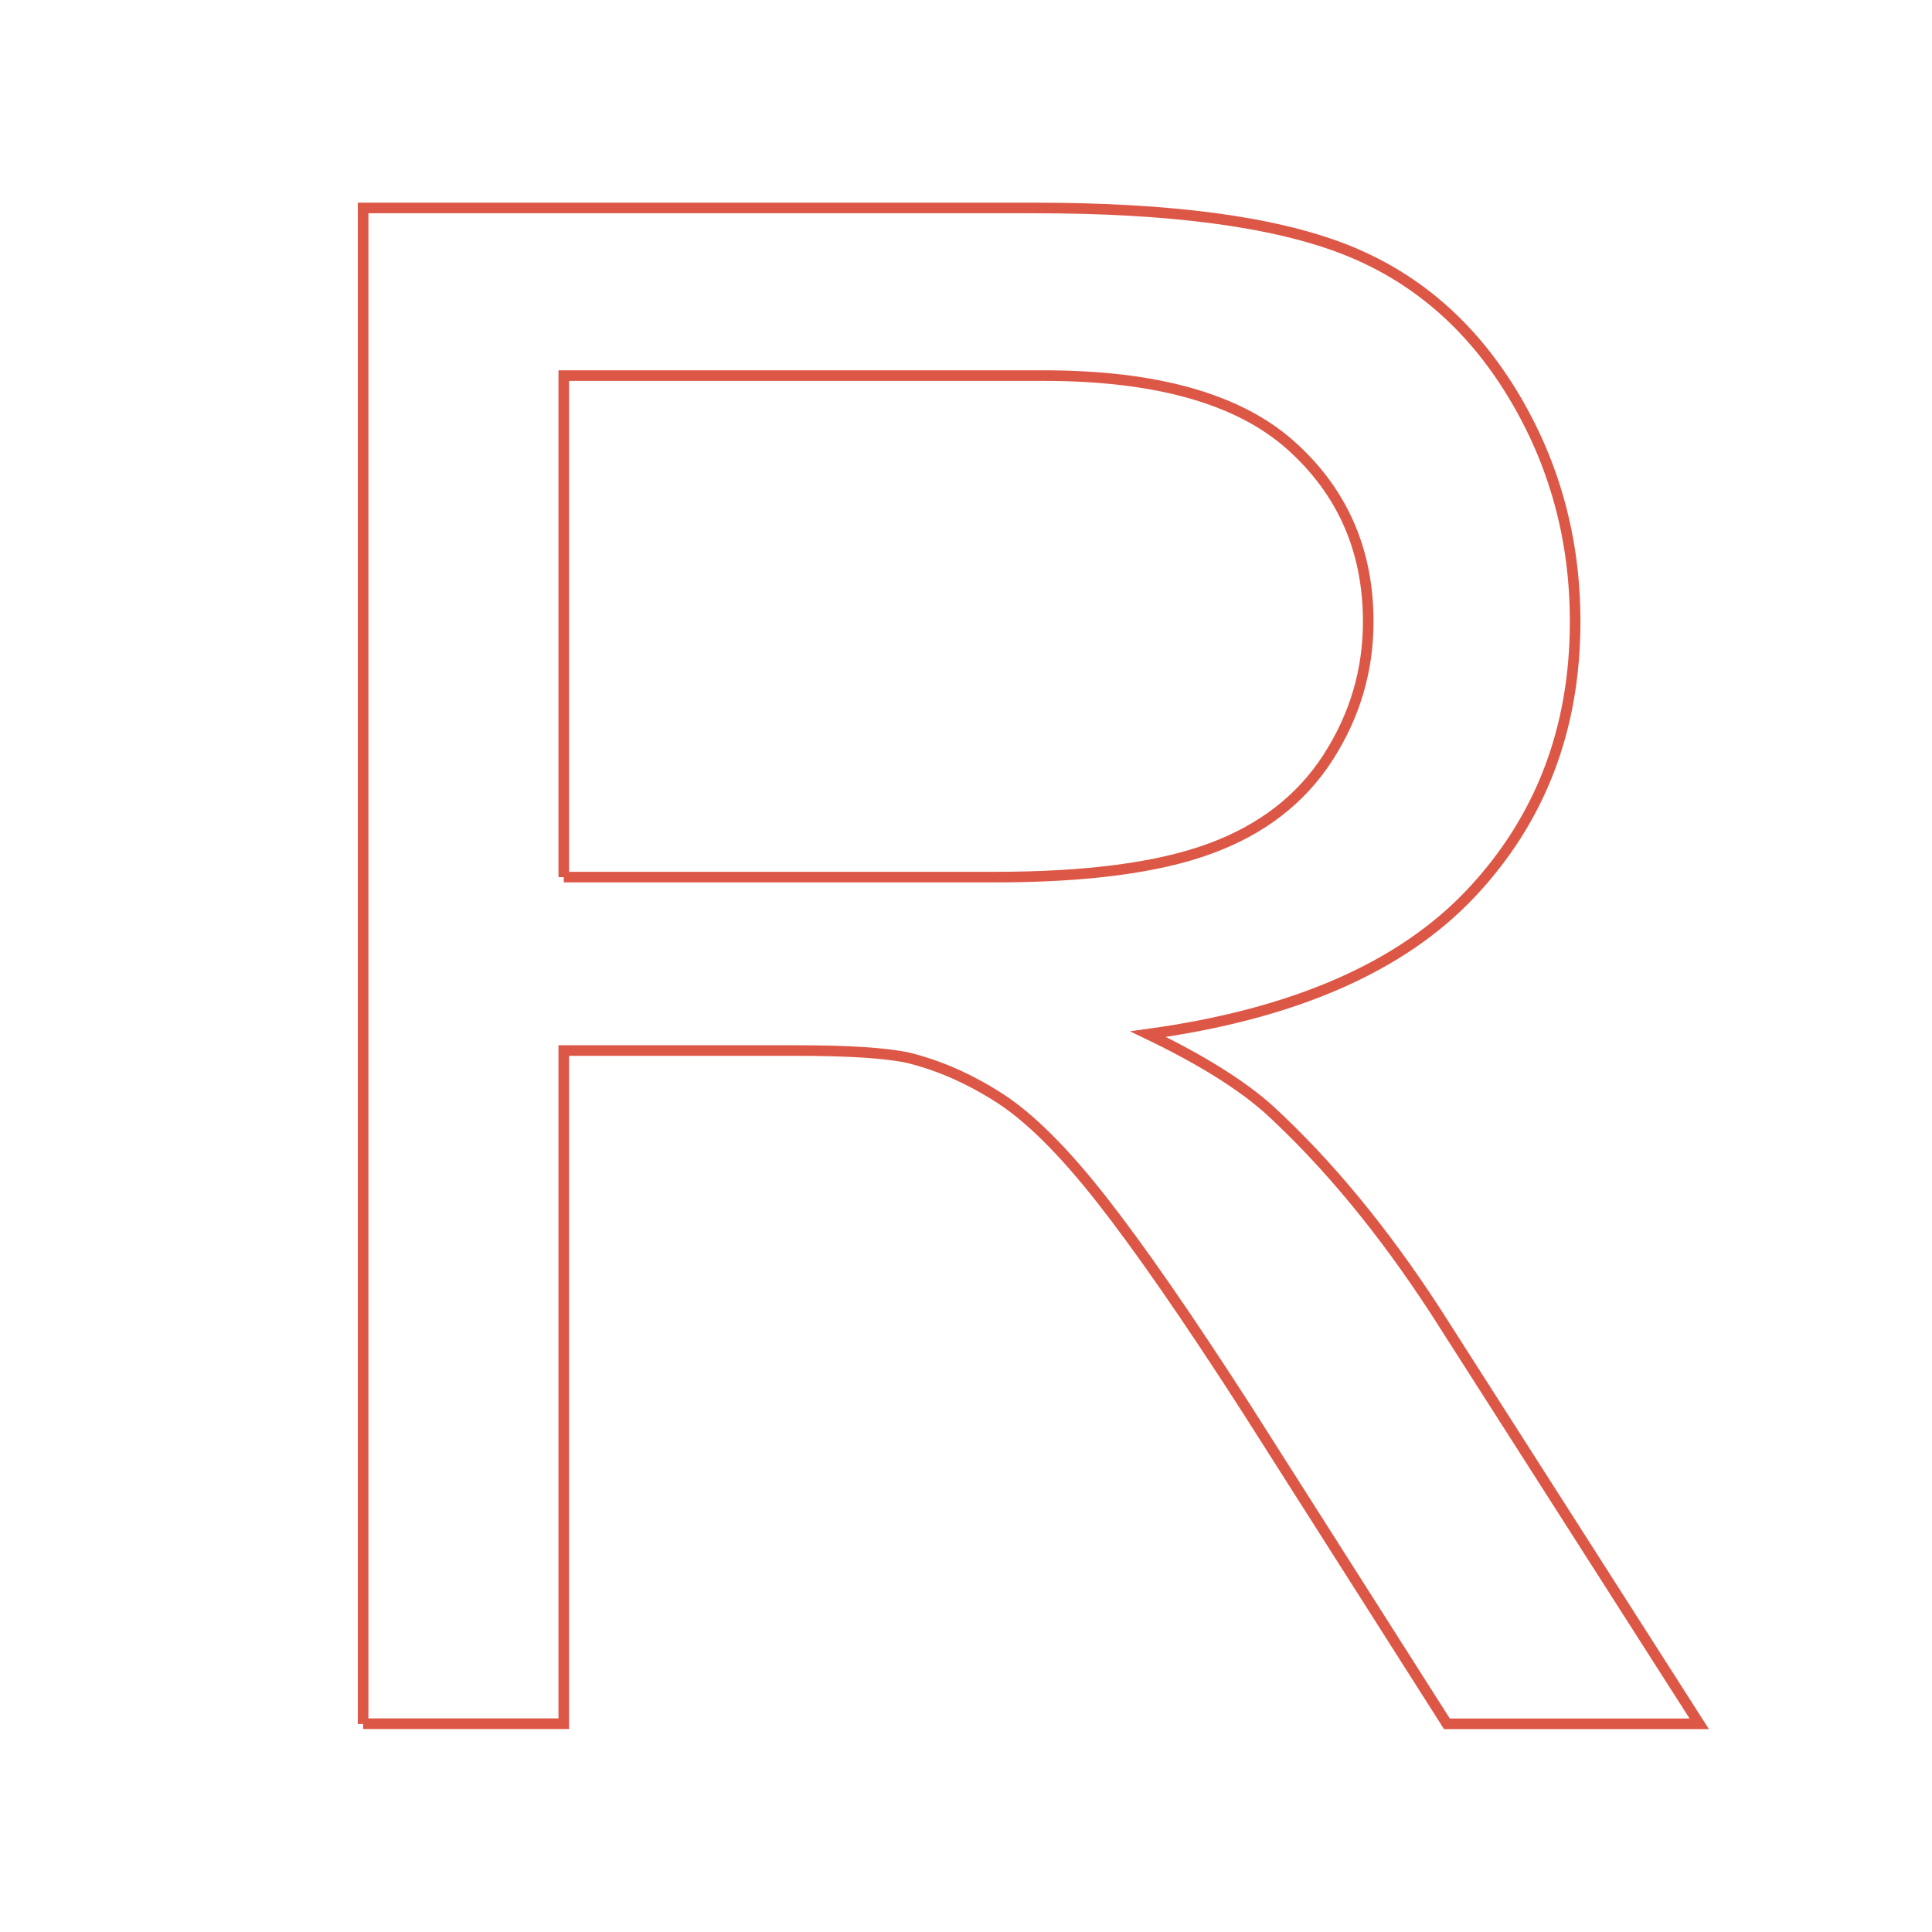 <?xml version="1.0" encoding="UTF-8"?>
<svg id="Layer_2" data-name="Layer 2" xmlns="http://www.w3.org/2000/svg" viewBox="0 0 182.45 182.45">
  <defs>
    <style>
      .cls-1 {
        stroke-width: 0px;
      }

      .cls-1, .cls-2 {
        fill: none;
      }

      .cls-2 {
        stroke: #dd5746;
        stroke-miterlimit: 10;
      }
    </style>
  </defs>
  <g id="Layer_1-2" data-name="Layer 1">
    <path class="cls-2" d="M34.29,162.81V19.64h63.48c12.76,0,22.46,1.29,29.1,3.86,6.64,2.57,11.95,7.11,15.92,13.62,3.97,6.51,5.96,13.71,5.96,21.58,0,10.16-3.29,18.72-9.86,25.68-6.58,6.97-16.73,11.39-30.47,13.28,5.01,2.41,8.82,4.79,11.43,7.13,5.53,5.08,10.77,11.43,15.72,19.04l24.9,38.96h-23.83l-18.95-29.79c-5.53-8.59-10.09-15.17-13.67-19.73-3.58-4.56-6.79-7.75-9.62-9.57-2.83-1.82-5.71-3.09-8.64-3.81-2.15-.46-5.66-.68-10.55-.68h-21.97v63.57h-18.95ZM53.24,82.83h40.72c8.66,0,15.43-.89,20.31-2.69,4.88-1.79,8.59-4.65,11.13-8.59,2.54-3.94,3.81-8.22,3.81-12.84,0-6.77-2.46-12.34-7.37-16.7-4.92-4.36-12.68-6.54-23.29-6.54h-45.31v47.36Z"/>
    <rect class="cls-1" width="182.45" height="182.45"/>
  </g>
</svg>